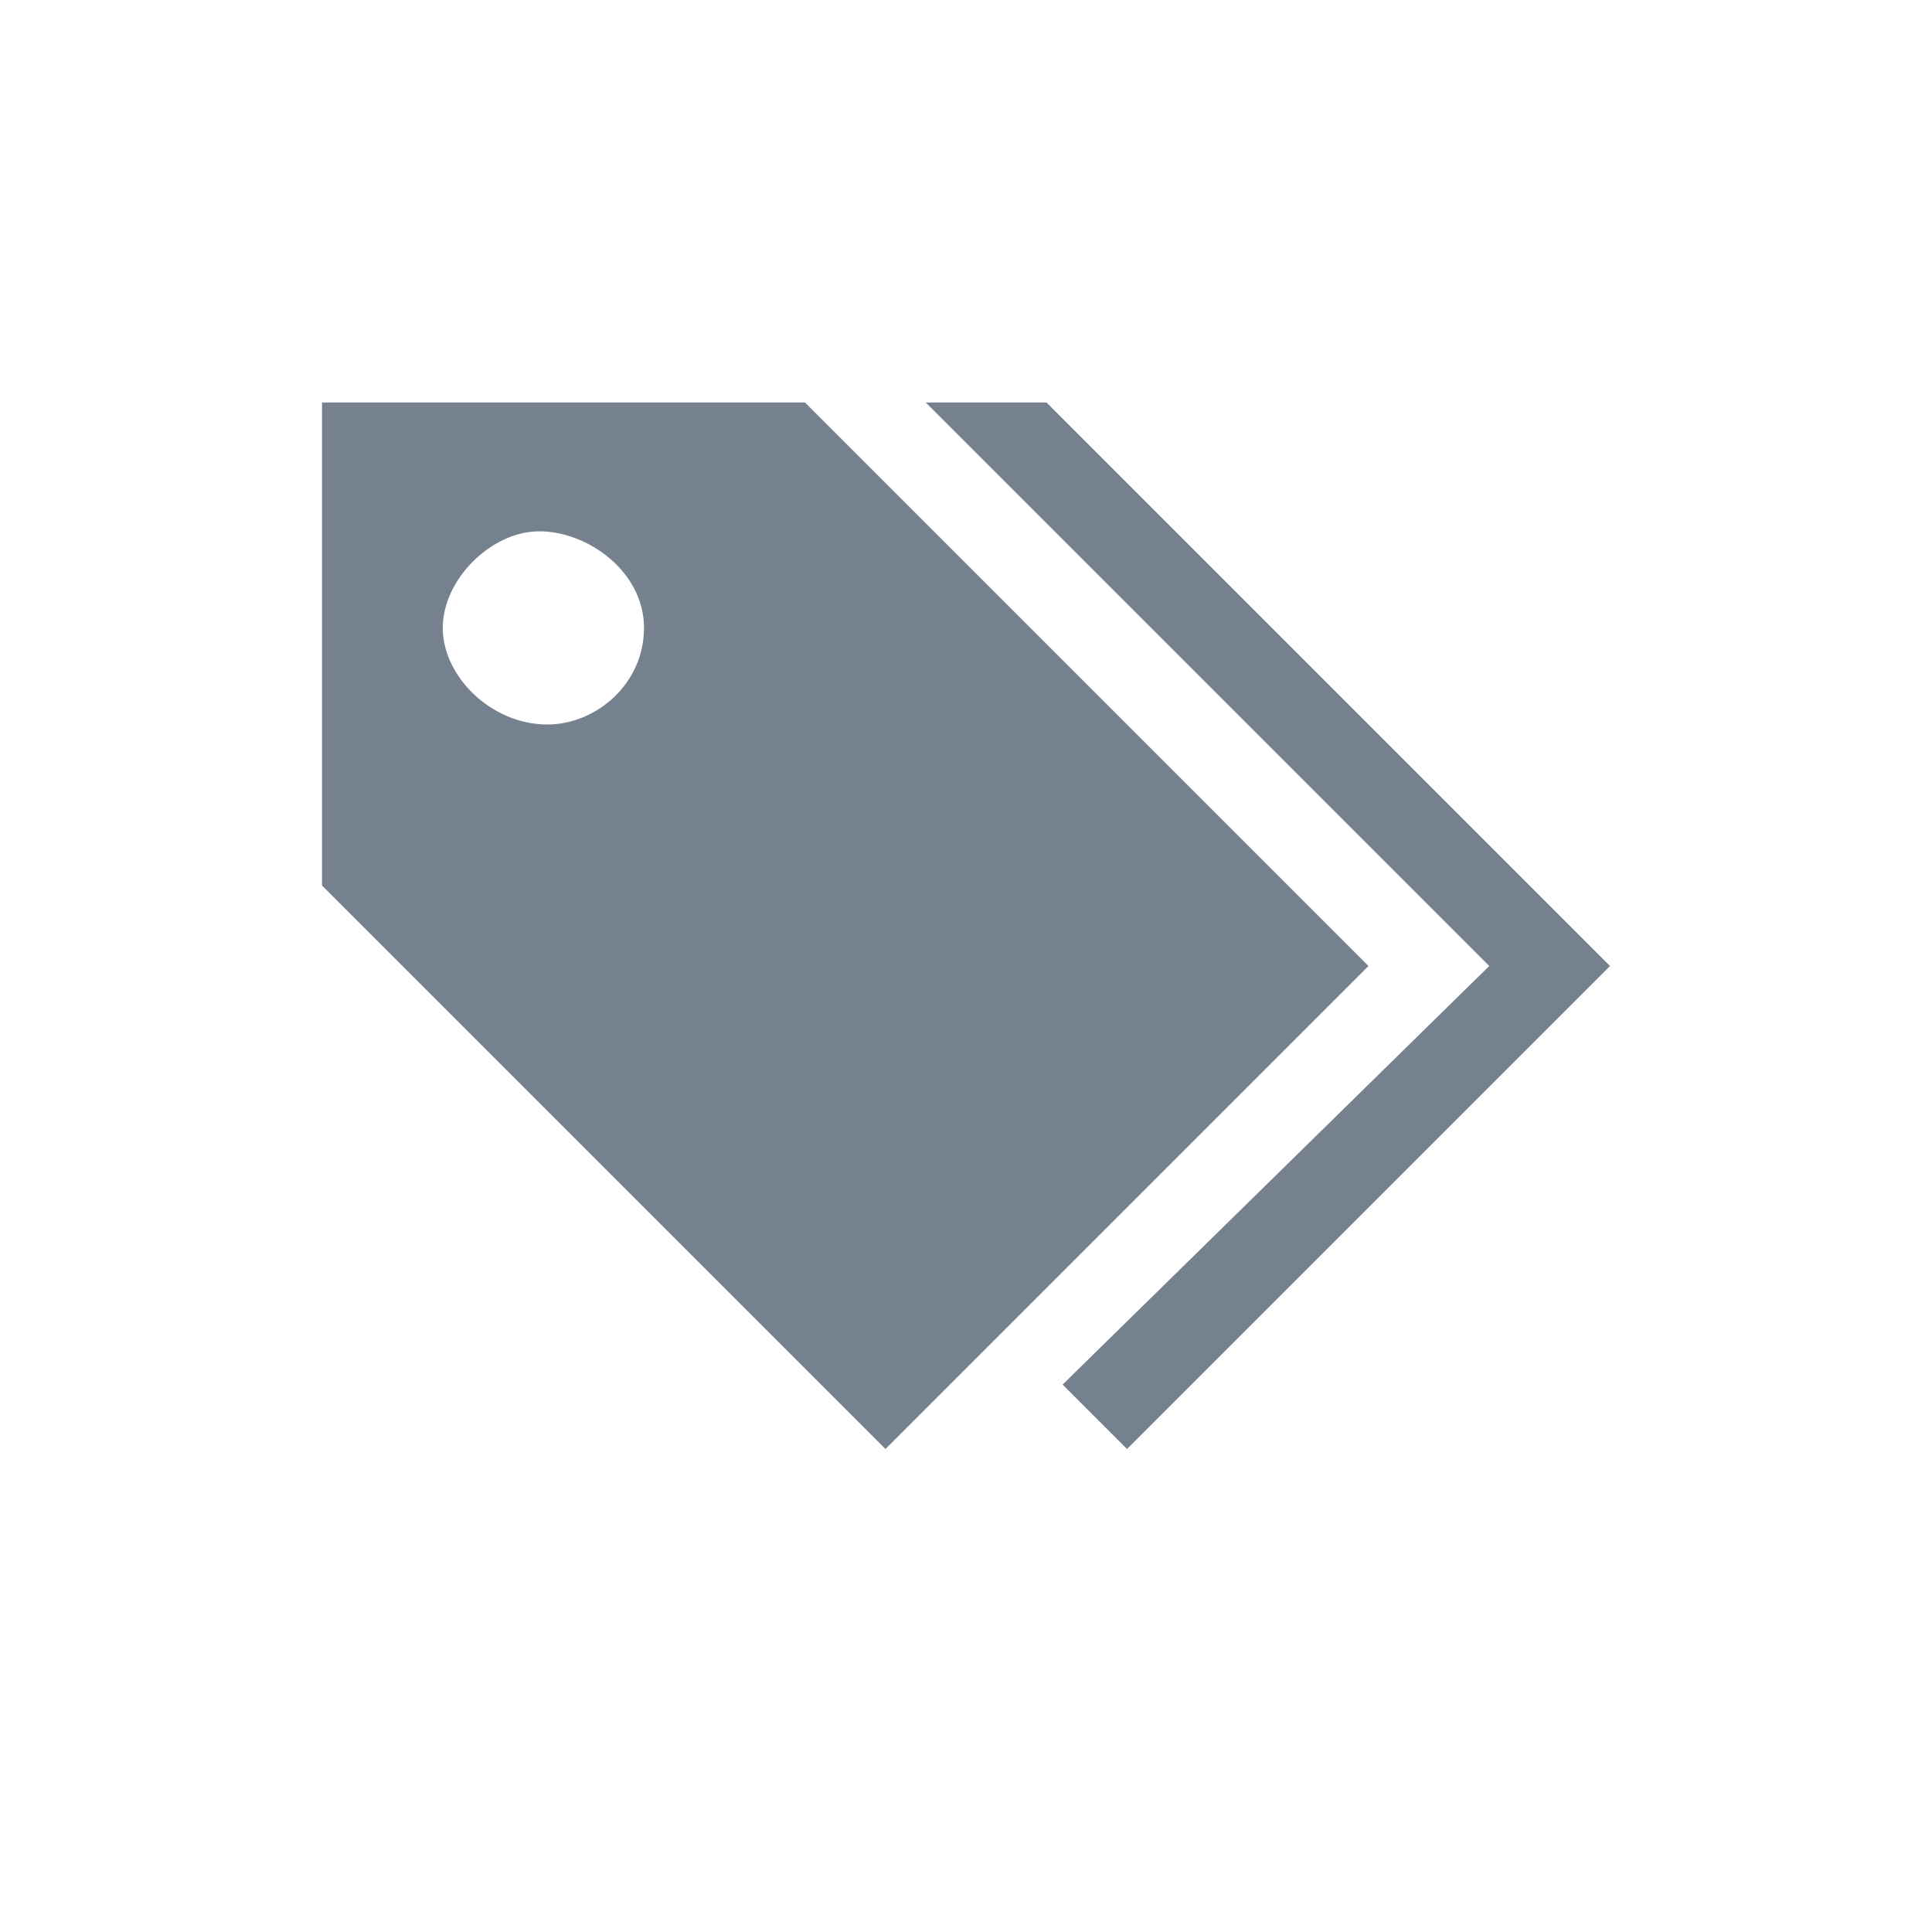 <svg width="24" height="24" viewBox="0 0 24 24" fill="none" xmlns="http://www.w3.org/2000/svg">
<path d="M13 5H11.5L18.5 12L13.2 17.2L14 18L20 12L13 5Z" fill="#1C2E45" fill-opacity="0.6"/>
<path d="M10 5H4V11L11 18L17 12L10 5ZM6.8 9C6.1 9 5.5 8.4 5.5 7.8C5.5 7.2 6.1 6.6 6.7 6.6C7.3 6.6 8 7.1 8 7.8C8 8.5 7.4 9 6.8 9Z" fill="#1C2E45" fill-opacity="0.6"/>
</svg>
